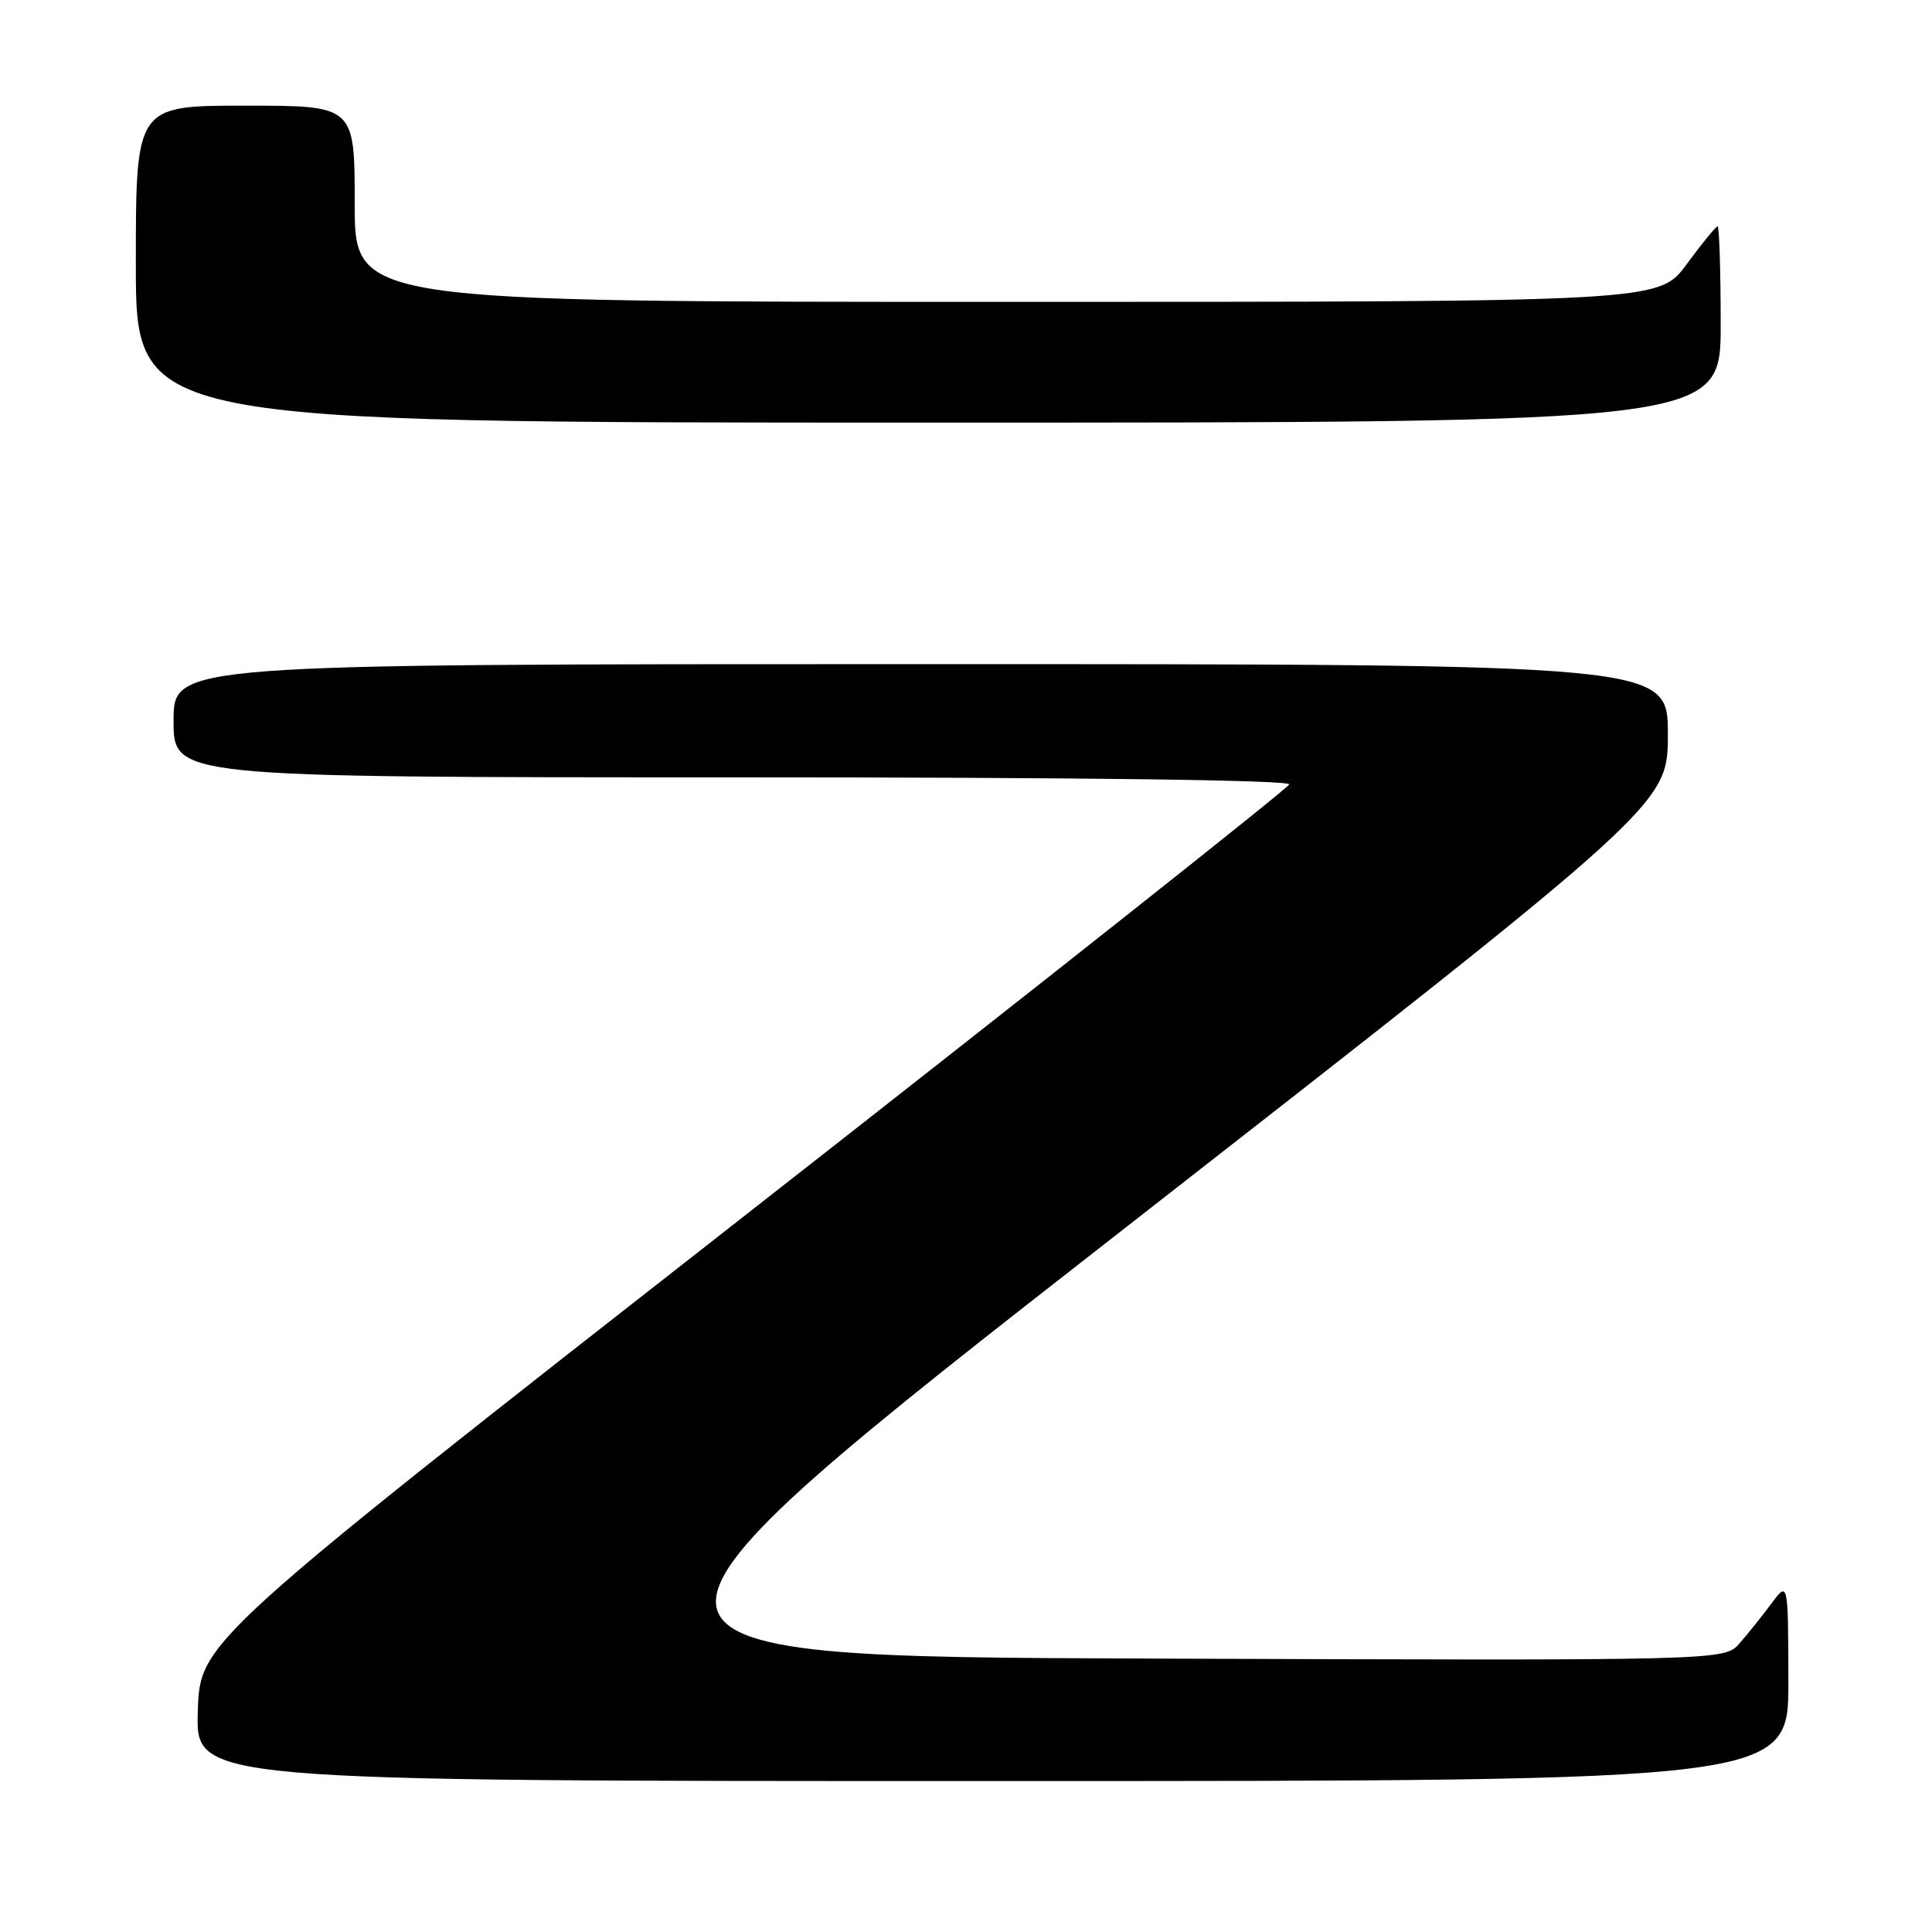 <?xml version="1.0" encoding="UTF-8" standalone="no"?>
<!DOCTYPE svg PUBLIC "-//W3C//DTD SVG 1.1//EN" "http://www.w3.org/Graphics/SVG/1.1/DTD/svg11.dtd" >
<svg xmlns="http://www.w3.org/2000/svg" xmlns:xlink="http://www.w3.org/1999/xlink" version="1.1" viewBox="0 0 256 256">
 <g >
 <path fill="currentColor"
d=" M 236.97 222.75 C 236.94 209.50 236.94 209.50 234.72 212.48 C 233.50 214.12 231.60 216.49 230.50 217.75 C 228.50 220.04 228.50 220.04 152.41 219.77 C 76.32 219.50 76.32 219.50 148.66 163.04 C 221.00 106.58 221.00 106.58 221.00 97.29 C 221.00 88.00 221.00 88.00 122.00 88.00 C 23.00 88.00 23.00 88.00 23.00 95.50 C 23.00 103.00 23.00 103.00 97.08 103.00 C 143.12 103.00 171.04 103.36 170.83 103.94 C 170.65 104.46 138.10 130.24 98.50 161.22 C 26.50 217.55 26.50 217.55 26.21 226.77 C 25.92 236.00 25.92 236.00 131.46 236.00 C 237.00 236.00 237.00 236.00 236.97 222.75 Z  M 228.00 43.00 C 228.00 35.85 227.81 30.00 227.59 30.00 C 227.36 30.00 225.52 32.25 223.50 35.00 C 219.83 40.00 219.83 40.00 133.41 40.00 C 47.00 40.00 47.00 40.00 47.00 27.00 C 47.00 14.00 47.00 14.00 32.50 14.00 C 18.00 14.00 18.00 14.00 18.00 35.00 C 18.00 56.00 18.00 56.00 123.00 56.00 C 228.00 56.00 228.00 56.00 228.00 43.00 Z "/>
</g>
</svg>